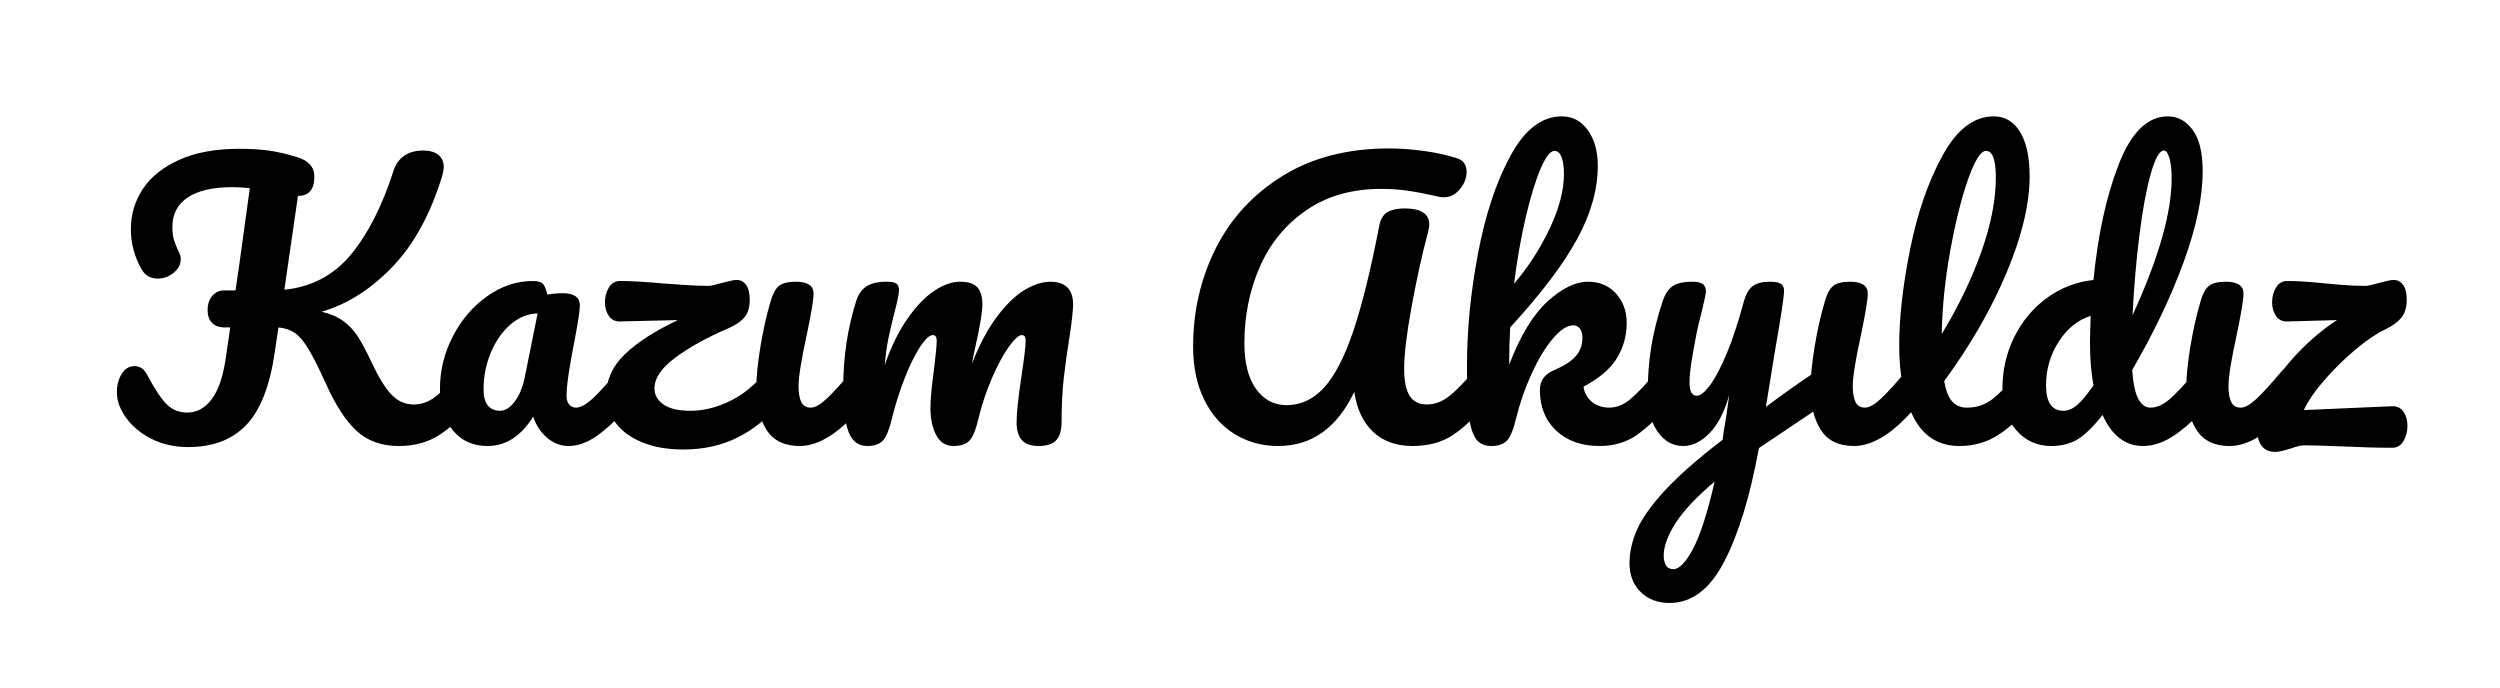 <svg version="1.1" viewBox="0.0 0.0 917.304 252.457" fill="none" stroke="none" stroke-linecap="square" stroke-miterlimit="10" xmlns:xlink="http://www.w3.org/1999/xlink" xmlns="http://www.w3.org/2000/svg"><clipPath id="p.0"><path d="m0 0l917.304 0l0 252.457l-917.304 0l0 -252.457z" clip-rule="nonzero"/></clipPath><g clip-path="url(#p.0)"><path fill="#000000" fill-opacity="0.0" d="m0 0l917.304 0l0 252.457l-917.304 0z" fill-rule="evenodd"/><path fill="#000000" fill-opacity="0.0" d="m-1.701 2.627l923.37 0l0 229.008l-923.37 0z" fill-rule="evenodd"/><path fill="#000000" d="m172.428 134.464q1.672 0 2.625 1.547q0.969 1.531 0.969 4.219q0 4.984 -2.438 7.938q-6.141 7.422 -12.422 11.453q-6.266 4.031 -14.844 4.031q-9.469 0 -15.484 -5.562q-6.016 -5.578 -11.266 -17.344q-3.844 -8.453 -6.344 -12.609q-2.484 -4.172 -4.922 -5.891q-2.438 -1.734 -6.141 -2.109l-1.406 9.469q-2.688 18.297 -10.438 26.375q-7.734 8.062 -21.312 8.062q-8.828 0 -15.687 -4.281q-6.844 -4.297 -9.531 -10.953q-0.891 -2.312 -0.891 -5.0q0 -3.844 1.781 -6.656q1.797 -2.812 4.625 -2.812q1.656 0 2.812 0.828q1.156 0.828 2.172 2.891q3.969 7.422 6.969 10.375q3.016 2.938 7.5 2.938q5.109 0 8.75 -4.672q3.656 -4.672 5.203 -14.406l1.781 -12.156l-2.047 0q-2.938 0 -4.609 -1.656q-1.656 -1.672 -1.656 -4.625q0 -3.328 1.719 -5.312q1.734 -1.984 4.297 -1.984l4.219 0q0.906 -6.266 1.281 -8.703l3.969 -28.797q-3.328 -0.391 -6.266 -0.391q-10.891 0 -16.516 3.781q-5.625 3.781 -5.625 10.812q0 3.203 0.703 5.188q0.703 1.984 1.844 4.422q0.516 1.016 0.516 2.297q0 2.812 -2.625 4.938q-2.625 2.109 -5.828 2.109q-4.094 0 -6.016 -3.594q-3.828 -6.781 -3.828 -14.578q0 -8.078 4.406 -14.734q4.422 -6.656 13.375 -10.688q8.969 -4.031 22.156 -4.031q5.75 0 10.547 0.641q4.812 0.641 10.562 2.438q6.281 1.922 6.281 7.172q0 7.031 -6.016 7.031l-5.0 34.438q14.984 -1.531 24.391 -12.859q9.406 -11.328 15.672 -30.797q1.156 -3.578 3.906 -5.5q2.75 -1.922 6.984 -1.922q3.578 0 5.562 1.609q1.984 1.594 1.984 4.547q0 0.891 -0.516 2.938q-6.391 21.125 -18.297 33.547q-11.906 12.406 -25.984 16.5q4.859 1.156 7.984 3.469q3.141 2.297 5.312 5.688q2.188 3.391 5.0 9.406q3.969 8.453 7.422 11.969q3.453 3.516 8.062 3.516q4.109 0 7.812 -2.75q3.719 -2.75 9.344 -9.406q1.531 -1.797 3.453 -1.797zm6.407 29.188q-7.938 0 -12.672 -5.75q-4.734 -5.766 -4.734 -15.109q0 -10.25 4.734 -19.391q4.734 -9.156 12.609 -14.719q7.875 -5.578 16.703 -5.578q2.812 0 3.766 1.094q0.969 1.078 1.609 3.906q2.688 -0.516 5.625 -0.516q6.281 0 6.281 4.484q0 2.688 -1.922 12.797q-2.953 14.719 -2.953 20.484q0 1.906 0.953 3.062q0.969 1.156 2.516 1.156q2.422 0 5.875 -3.141q3.469 -3.141 9.344 -10.172q1.547 -1.797 3.469 -1.797q1.656 0 2.609 1.547q0.969 1.531 0.969 4.219q0 5.125 -2.438 7.938q-5.25 6.531 -11.141 11.016q-5.875 4.469 -11.375 4.469q-4.234 0 -7.75 -2.875q-3.516 -2.891 -5.312 -7.875q-6.656 10.75 -16.766 10.75zm4.609 -12.922q2.812 0 5.375 -3.328q2.562 -3.328 3.703 -8.844l4.734 -23.547q-5.375 0.125 -9.922 4.031q-4.531 3.906 -7.219 10.313q-2.688 6.391 -2.688 13.562q0 3.969 1.594 5.891q1.609 1.922 4.422 1.922zm101.116 -16.266q1.672 0 2.625 1.547q0.953 1.531 0.953 4.219q0 4.734 -2.422 7.938q-6.016 7.797 -14.922 12.281q-8.891 4.484 -20.031 4.484q-8.703 0 -15.109 -2.625q-6.391 -2.625 -9.781 -7.172q-3.391 -4.547 -3.391 -10.172q0 -8.453 6.781 -14.969q6.781 -6.531 19.453 -12.547l-20.984 0.5q-2.812 0.141 -4.297 -1.969q-1.469 -2.125 -1.469 -5.062q0 -3.078 1.469 -5.438q1.484 -2.375 4.031 -2.375q5.891 0 15.75 0.891q2.047 0.141 7.484 0.531q5.438 0.375 9.156 0.375q1.281 0 4.859 -1.031q0.641 -0.125 2.5 -0.625q1.859 -0.516 3.141 -0.516q2.047 0 3.391 1.797q1.344 1.781 1.344 5.5q0 4.094 -1.922 6.406q-1.922 2.297 -6.016 4.078q-11.656 5.0 -19.344 10.703q-7.672 5.688 -7.672 11.312q0 3.594 3.328 5.906q3.328 2.297 9.859 2.297q7.172 0 14.531 -3.578q7.359 -3.594 13.25 -10.891q1.531 -1.797 3.453 -1.797zm8.835 29.188q-8.328 0 -12.109 -5.891q-3.766 -5.891 -3.766 -15.609q0 -5.766 1.469 -14.781q1.469 -9.031 3.781 -16.844q1.156 -4.094 3.062 -5.625q1.922 -1.531 6.156 -1.531q6.531 0 6.531 4.344q0 3.203 -2.438 14.844q-3.078 14.078 -3.078 19.078q0 3.844 1.016 5.891q1.031 2.047 3.469 2.047q2.297 0 5.75 -3.203q3.469 -3.203 9.219 -10.109q1.547 -1.797 3.469 -1.797q1.656 0 2.609 1.547q0.969 1.531 0.969 4.219q0 5.125 -2.438 7.938q-12.672 15.484 -23.672 15.484zm24.832 0q-4.859 0 -6.844 -5.109q-1.984 -5.125 -1.984 -16.391q0 -16.641 4.734 -31.625q1.141 -3.703 3.766 -5.422q2.625 -1.734 7.359 -1.734q2.562 0 3.578 0.641q1.031 0.625 1.031 2.422q0 2.047 -1.922 9.219q-1.266 5.125 -2.047 8.906q-0.766 3.766 -1.281 9.391q3.469 -9.984 8.266 -16.891q4.797 -6.906 9.844 -10.297q5.062 -3.391 9.547 -3.391q4.484 0 6.328 2.047q1.859 2.047 1.859 6.266q0 4.094 -2.422 14.844q-1.031 4.609 -1.422 6.922q4.234 -10.75 9.406 -17.531q5.188 -6.797 10.172 -9.672q5.0 -2.875 9.234 -2.875q4.094 0 6.203 2.109q2.109 2.109 2.109 6.203q0 3.328 -1.406 12.547q-1.281 7.813 -2.047 14.781q-0.766 6.969 -0.766 15.547q0 4.875 -1.984 6.984q-1.984 2.109 -6.469 2.109q-4.219 0 -6.141 -2.172q-1.922 -2.188 -1.922 -6.531q0 -5.125 1.797 -16.891q1.531 -10.25 1.531 -13.063q0 -2.047 -1.406 -2.047q-1.672 0 -4.75 4.297q-3.062 4.281 -6.141 11.328q-3.062 7.031 -4.984 14.844q-1.406 6.141 -3.266 8.188q-1.859 2.047 -5.953 2.047q-4.219 0 -6.328 -4.031q-2.109 -4.031 -2.109 -9.797q0 -4.859 1.281 -14.078q1.016 -8.188 1.016 -10.75q0 -2.047 -1.406 -2.047q-1.922 0 -4.875 4.609q-2.938 4.609 -5.688 11.781q-2.75 7.156 -4.422 14.078q-1.406 6.016 -3.266 8.125q-1.844 2.109 -5.812 2.109zm150.788 0q-8.844 0 -15.953 -4.344q-7.094 -4.359 -11.188 -12.609q-4.094 -8.266 -4.094 -19.531q0 -19.453 8.312 -36.031q8.328 -16.578 24.578 -26.625q16.25 -10.047 39.047 -10.047q5.875 0 12.594 0.906q6.734 0.891 12.234 2.688q3.578 1.016 3.578 5.109q0 3.328 -2.5 6.281q-2.484 2.938 -5.812 2.938q-1.031 0 -1.547 -0.125q-6.641 -1.531 -11.391 -2.234q-4.734 -0.719 -9.984 -0.719q-16.25 0 -27.641 7.875q-11.391 7.875 -17.031 20.812q-5.625 12.922 -5.625 27.891q0 10.891 4.281 16.844q4.297 5.938 11.203 5.938q7.812 0 13.703 -6.391q5.891 -6.406 10.75 -20.734q4.859 -14.344 9.594 -38.922q0.766 -3.578 3.062 -4.859q2.312 -1.281 6.156 -1.281q9.094 0 9.094 5.891q0 1.031 -0.391 2.562q-3.328 12.422 -6.078 27.469q-2.75 15.031 -2.75 22.828q0 6.922 2.047 10.062q2.047 3.125 6.266 3.125q4.109 0 7.812 -2.75q3.719 -2.75 9.344 -9.406q1.531 -1.797 3.453 -1.797q1.672 0 2.625 1.547q0.969 1.531 0.969 4.219q0 4.984 -2.438 7.938q-6.266 7.547 -12.281 11.516q-6.016 3.969 -14.719 3.969q-8.969 0 -14.469 -5.188q-5.5 -5.188 -6.922 -14.656q-9.469 19.844 -27.891 19.844zm142.327 -29.188q1.672 0 2.625 1.547q0.969 1.531 0.969 4.219q0 5.125 -2.438 7.938q-5.766 7.031 -11.656 11.266q-5.875 4.219 -13.938 4.219q-9.859 0 -15.875 -5.625q-6.016 -5.641 -6.016 -14.984q0 -4.984 5.109 -7.172q5.641 -2.422 8.062 -5.172q2.438 -2.766 2.438 -6.734q0 -2.297 -0.969 -3.438q-0.953 -1.156 -2.359 -1.156q-3.453 0 -7.625 5.0q-4.156 4.984 -7.734 12.859q-3.578 7.859 -5.625 16.188q-1.406 6.016 -3.266 8.125q-1.859 2.109 -5.828 2.109q-3.969 0 -5.828 -2.875q-1.859 -2.891 -2.5 -8.906q-0.625 -6.016 -0.625 -17.656q0 -19.719 4.031 -41.094q4.031 -21.375 11.891 -35.891q7.875 -14.531 18.891 -14.531q5.891 0 9.531 5.062q3.656 5.047 3.656 13.109q0 12.922 -7.562 26.812q-7.547 13.891 -24.578 32.453q-0.375 6.656 -0.375 13.688q6.141 -16 14.078 -23.219q7.938 -7.234 14.844 -7.234q6.406 0 10.297 4.359q3.906 4.344 3.906 10.734q0 7.047 -3.578 12.938q-3.578 5.875 -12.281 10.484q0.5 3.469 3.125 5.578q2.625 2.109 6.344 2.109q3.969 0 7.672 -3.062q3.719 -3.078 9.734 -10.25q1.531 -1.797 3.453 -1.797zm-40.953 -79.094q-2.312 0 -5.125 6.594q-2.812 6.578 -5.438 17.781q-2.625 11.203 -4.297 24.391q7.938 -9.344 13.125 -20.344q5.188 -11.016 5.188 -19.984q0 -4.094 -0.906 -6.266q-0.891 -2.172 -2.547 -2.172zm99.716 79.359q1.656 0 2.609 1.594q0.969 1.594 0.969 4.031q0 2.938 -0.906 4.609q-0.891 1.656 -2.812 2.938l-24.578 16.516q-4.859 26.5 -12.734 41.656q-7.859 15.172 -20.031 15.172q-6.516 0 -10.625 -4.031q-4.094 -4.031 -4.094 -10.562q0 -6.016 2.75 -12.281q2.75 -6.266 10.234 -14.406q7.5 -8.125 21.188 -18.609l0.391 -2.953q0.891 -4.734 2.047 -13.562q-2.562 9.219 -7.172 14.016q-4.609 4.797 -9.719 4.797q-5.766 0 -9.422 -5.312q-3.641 -5.312 -3.641 -13.25q0 -9.594 1.281 -17.594q1.281 -8.0 4.219 -16.969q1.281 -3.828 3.578 -5.484q2.312 -1.672 7.312 -1.672q2.812 0 3.891 0.891q1.094 0.891 1.094 2.688q0 1.016 -1.406 6.906q-1.281 4.734 -2.047 8.578q-1.016 5.25 -1.797 10.047q-0.766 4.797 -0.766 7.875q0 4.859 2.688 4.859q1.922 0 4.797 -3.828q2.891 -3.844 6.156 -11.656q3.266 -7.813 6.328 -19.203q1.031 -3.828 3.141 -5.484q2.109 -1.672 6.328 -1.672q2.953 0 4.094 0.766q1.156 0.766 1.156 2.562q0 3.188 -3.328 22.016l-3.328 20.594q9.859 -7.422 19.203 -13.562q1.672 -1.016 2.953 -1.016zm-56.078 74.109q3.203 0 7.172 -7.438q3.969 -7.422 7.938 -24.688q-9.859 8.312 -14.281 15.156q-4.406 6.859 -4.406 11.969q0 2.188 0.828 3.594q0.844 1.406 2.75 1.406zm66.185 -45.188q-8.328 0 -12.109 -5.891q-3.766 -5.891 -3.766 -15.609q0 -5.766 1.469 -14.781q1.469 -9.031 3.781 -16.844q1.156 -4.094 3.062 -5.625q1.922 -1.531 6.156 -1.531q6.531 0 6.531 4.344q0 3.203 -2.438 14.844q-3.078 14.078 -3.078 19.078q0 3.844 1.016 5.891q1.031 2.047 3.469 2.047q2.297 0 5.75 -3.203q3.469 -3.203 9.219 -10.109q1.547 -1.797 3.469 -1.797q1.656 0 2.609 1.547q0.969 1.531 0.969 4.219q0 5.125 -2.438 7.938q-12.672 15.484 -23.672 15.484zm64.254 -29.188q1.656 0 2.609 1.547q0.969 1.531 0.969 4.219q0 5.125 -2.422 7.938q-5.516 6.781 -11.984 11.141q-6.453 4.344 -14.641 4.344q-11.266 0 -16.703 -10.234q-5.438 -10.25 -5.438 -26.5q0 -15.625 4.031 -35.578q4.031 -19.969 11.891 -34.297q7.875 -14.344 18.766 -14.344q6.141 0 9.656 5.703q3.516 5.688 3.516 16.312q0 15.219 -8.453 35.328q-8.438 20.094 -22.906 39.797q0.906 5.25 2.953 7.5q2.047 2.234 5.375 2.234q5.25 0 9.219 -3.0q3.969 -3.016 10.109 -10.312q1.531 -1.797 3.453 -1.797zm-15.75 -79.094q-2.938 0 -6.656 10.625q-3.703 10.609 -6.531 26.359q-2.812 15.75 -3.062 30.203q9.094 -14.969 14.469 -30.0q5.375 -15.047 5.375 -27.469q0 -9.719 -3.594 -9.719zm80.385 79.094q1.672 0 2.625 1.547q0.969 1.531 0.969 4.219q0 5.125 -2.438 7.938q-5.25 6.391 -11.531 10.938q-6.266 4.547 -12.406 4.547q-9.719 0 -14.844 -11.391q-5.375 6.781 -9.406 9.094q-4.031 2.297 -9.406 2.297q-7.812 0 -12.875 -5.828q-5.047 -5.828 -5.047 -15.172q0 -10.234 4.344 -19q4.359 -8.766 11.969 -14.328q7.625 -5.578 17.094 -6.594q2.422 -24.844 9.266 -42.438q6.859 -17.594 18.0 -17.594q5.5 0 9.141 4.984q3.656 4.984 3.656 15.109q0 14.328 -7.047 33.531q-7.031 19.203 -18.812 39.422q0.516 7.422 2.234 10.625q1.734 3.203 4.422 3.203q3.453 0 7.031 -3.062q3.594 -3.078 9.609 -10.25q1.531 -1.797 3.453 -1.797zm-15.094 -79.234q-2.438 0 -4.875 8.641q-2.422 8.641 -4.156 22.594q-1.734 13.953 -2.5 29.188q14.344 -31.234 14.344 -50.172q0 -4.875 -0.844 -7.562q-0.828 -2.688 -1.969 -2.688zm-36.875 95.5q2.438 0 4.859 -1.984q2.438 -1.984 6.156 -7.359q-1.281 -6.922 -1.281 -15.5q0 -3.062 0.25 -9.984q-7.031 2.188 -11.703 9.422q-4.672 7.219 -4.672 16.063q0 9.344 6.391 9.344zm60.936 12.922q-8.328 0 -12.109 -5.891q-3.766 -5.891 -3.766 -15.609q0 -5.766 1.469 -14.781q1.469 -9.031 3.781 -16.844q1.156 -4.094 3.062 -5.625q1.922 -1.531 6.156 -1.531q6.531 0 6.531 4.344q0 3.203 -2.438 14.844q-3.078 14.078 -3.078 19.078q0 3.844 1.016 5.891q1.031 2.047 3.469 2.047q2.297 0 5.75 -3.203q3.469 -3.203 9.219 -10.109q1.547 -1.797 3.469 -1.797q1.656 0 2.609 1.547q0.969 1.531 0.969 4.219q0 5.125 -2.438 7.938q-12.672 15.484 -23.672 15.484zm59.519 -14.594q2.812 -0.125 4.281 1.984q1.484 2.109 1.484 5.188q0 3.203 -1.484 5.641q-1.469 2.422 -4.031 2.422q-4.609 0 -8.641 -0.125q-4.031 -0.125 -7.094 -0.266q-11.781 -0.5 -16.641 -0.5q-1.672 0 -4.875 1.141q-4.094 1.281 -5.625 1.281q-6.781 0 -6.781 -8.703q0 -5.891 4.219 -13.375q4.219 -7.484 11.0 -14.516q6.797 -7.047 14.094 -11.781l-18.047 0.5q-2.828 0.141 -4.297 -1.969q-1.469 -2.125 -1.469 -5.062q0 -3.078 1.469 -5.438q1.469 -2.375 4.031 -2.375q5.641 0 13.953 0.891q1.406 0.141 6.078 0.531q4.672 0.375 8.641 0.375q1.281 0 4.875 -1.031q0.641 -0.125 2.484 -0.625q1.859 -0.516 3.141 -0.516q2.047 0 3.391 1.797q1.344 1.781 1.344 5.5q0 4.094 -1.984 6.531q-1.984 2.422 -5.953 4.344q-4.469 2.047 -10.5 7.047q-6.016 4.984 -11.391 11.063q-5.375 6.078 -7.938 11.453l32.266 -1.406z" fill-rule="nonzero"/></g></svg>